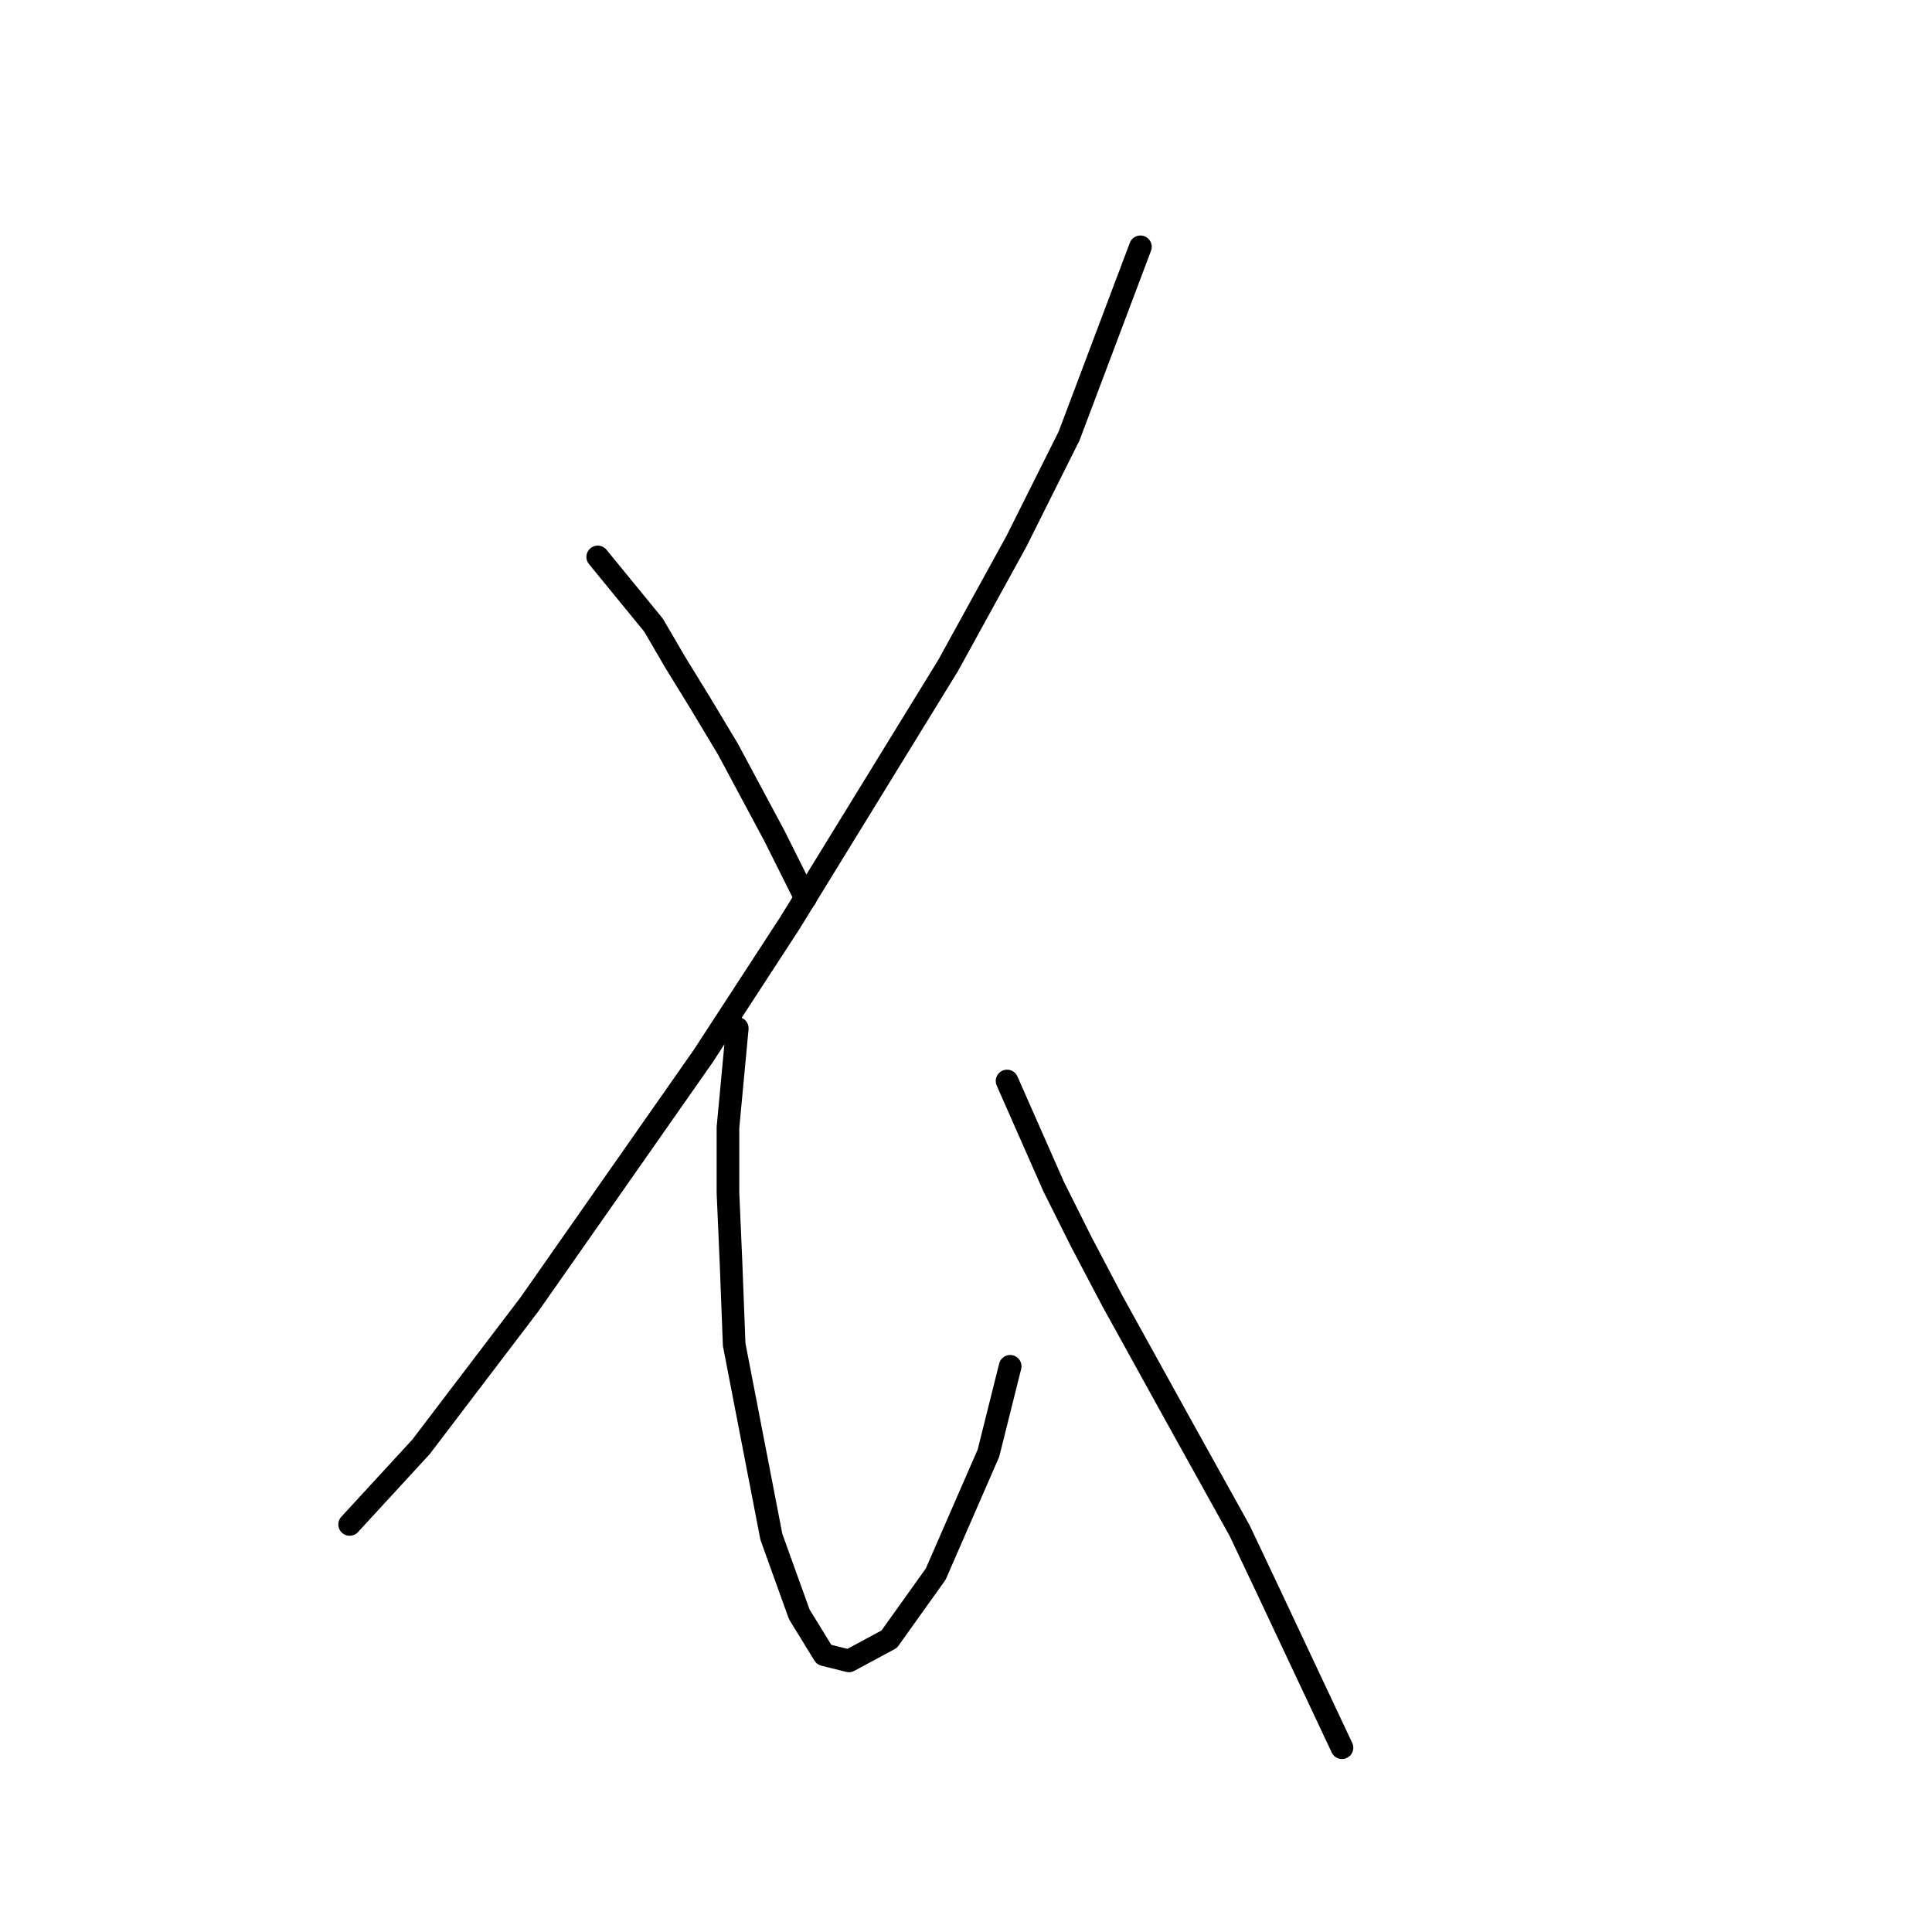 <?xml version="1.0" standalone="no"?>
    <svg width="256" height="256" xmlns="http://www.w3.org/2000/svg" version="1.1">
    <polyline stroke="black" stroke-width="3" stroke-linecap="round" fill="transparent" stroke-linejoin="round" points="79.201 73.794 86.598 82.834 89.474 87.765 92.761 93.107 96.459 99.27 102.623 110.776 106.732 118.994 106.732 118.994 " />
        <polyline stroke="black" stroke-width="3" stroke-linecap="round" fill="transparent" stroke-linejoin="round" points="151.11 32.704 141.659 57.769 134.674 71.74 125.634 88.176 104.677 122.281 93.172 139.95 70.161 172.823 55.78 191.724 46.329 201.997 46.329 201.997 " />
        <polyline stroke="black" stroke-width="3" stroke-linecap="round" fill="transparent" stroke-linejoin="round" points="97.692 136.252 96.459 149.401 96.459 158.03 96.87 167.481 97.281 178.164 102.212 203.641 105.91 213.913 109.197 219.255 112.485 220.077 117.826 217.2 123.99 208.571 130.975 192.546 133.852 181.041 133.852 181.041 " />
        <polyline stroke="black" stroke-width="3" stroke-linecap="round" fill="transparent" stroke-linejoin="round" points="133.441 143.237 139.604 157.208 143.303 164.604 147.412 172.412 156.041 188.026 164.259 202.819 167.957 210.626 177.819 231.582 177.819 231.582 " />
        </svg>